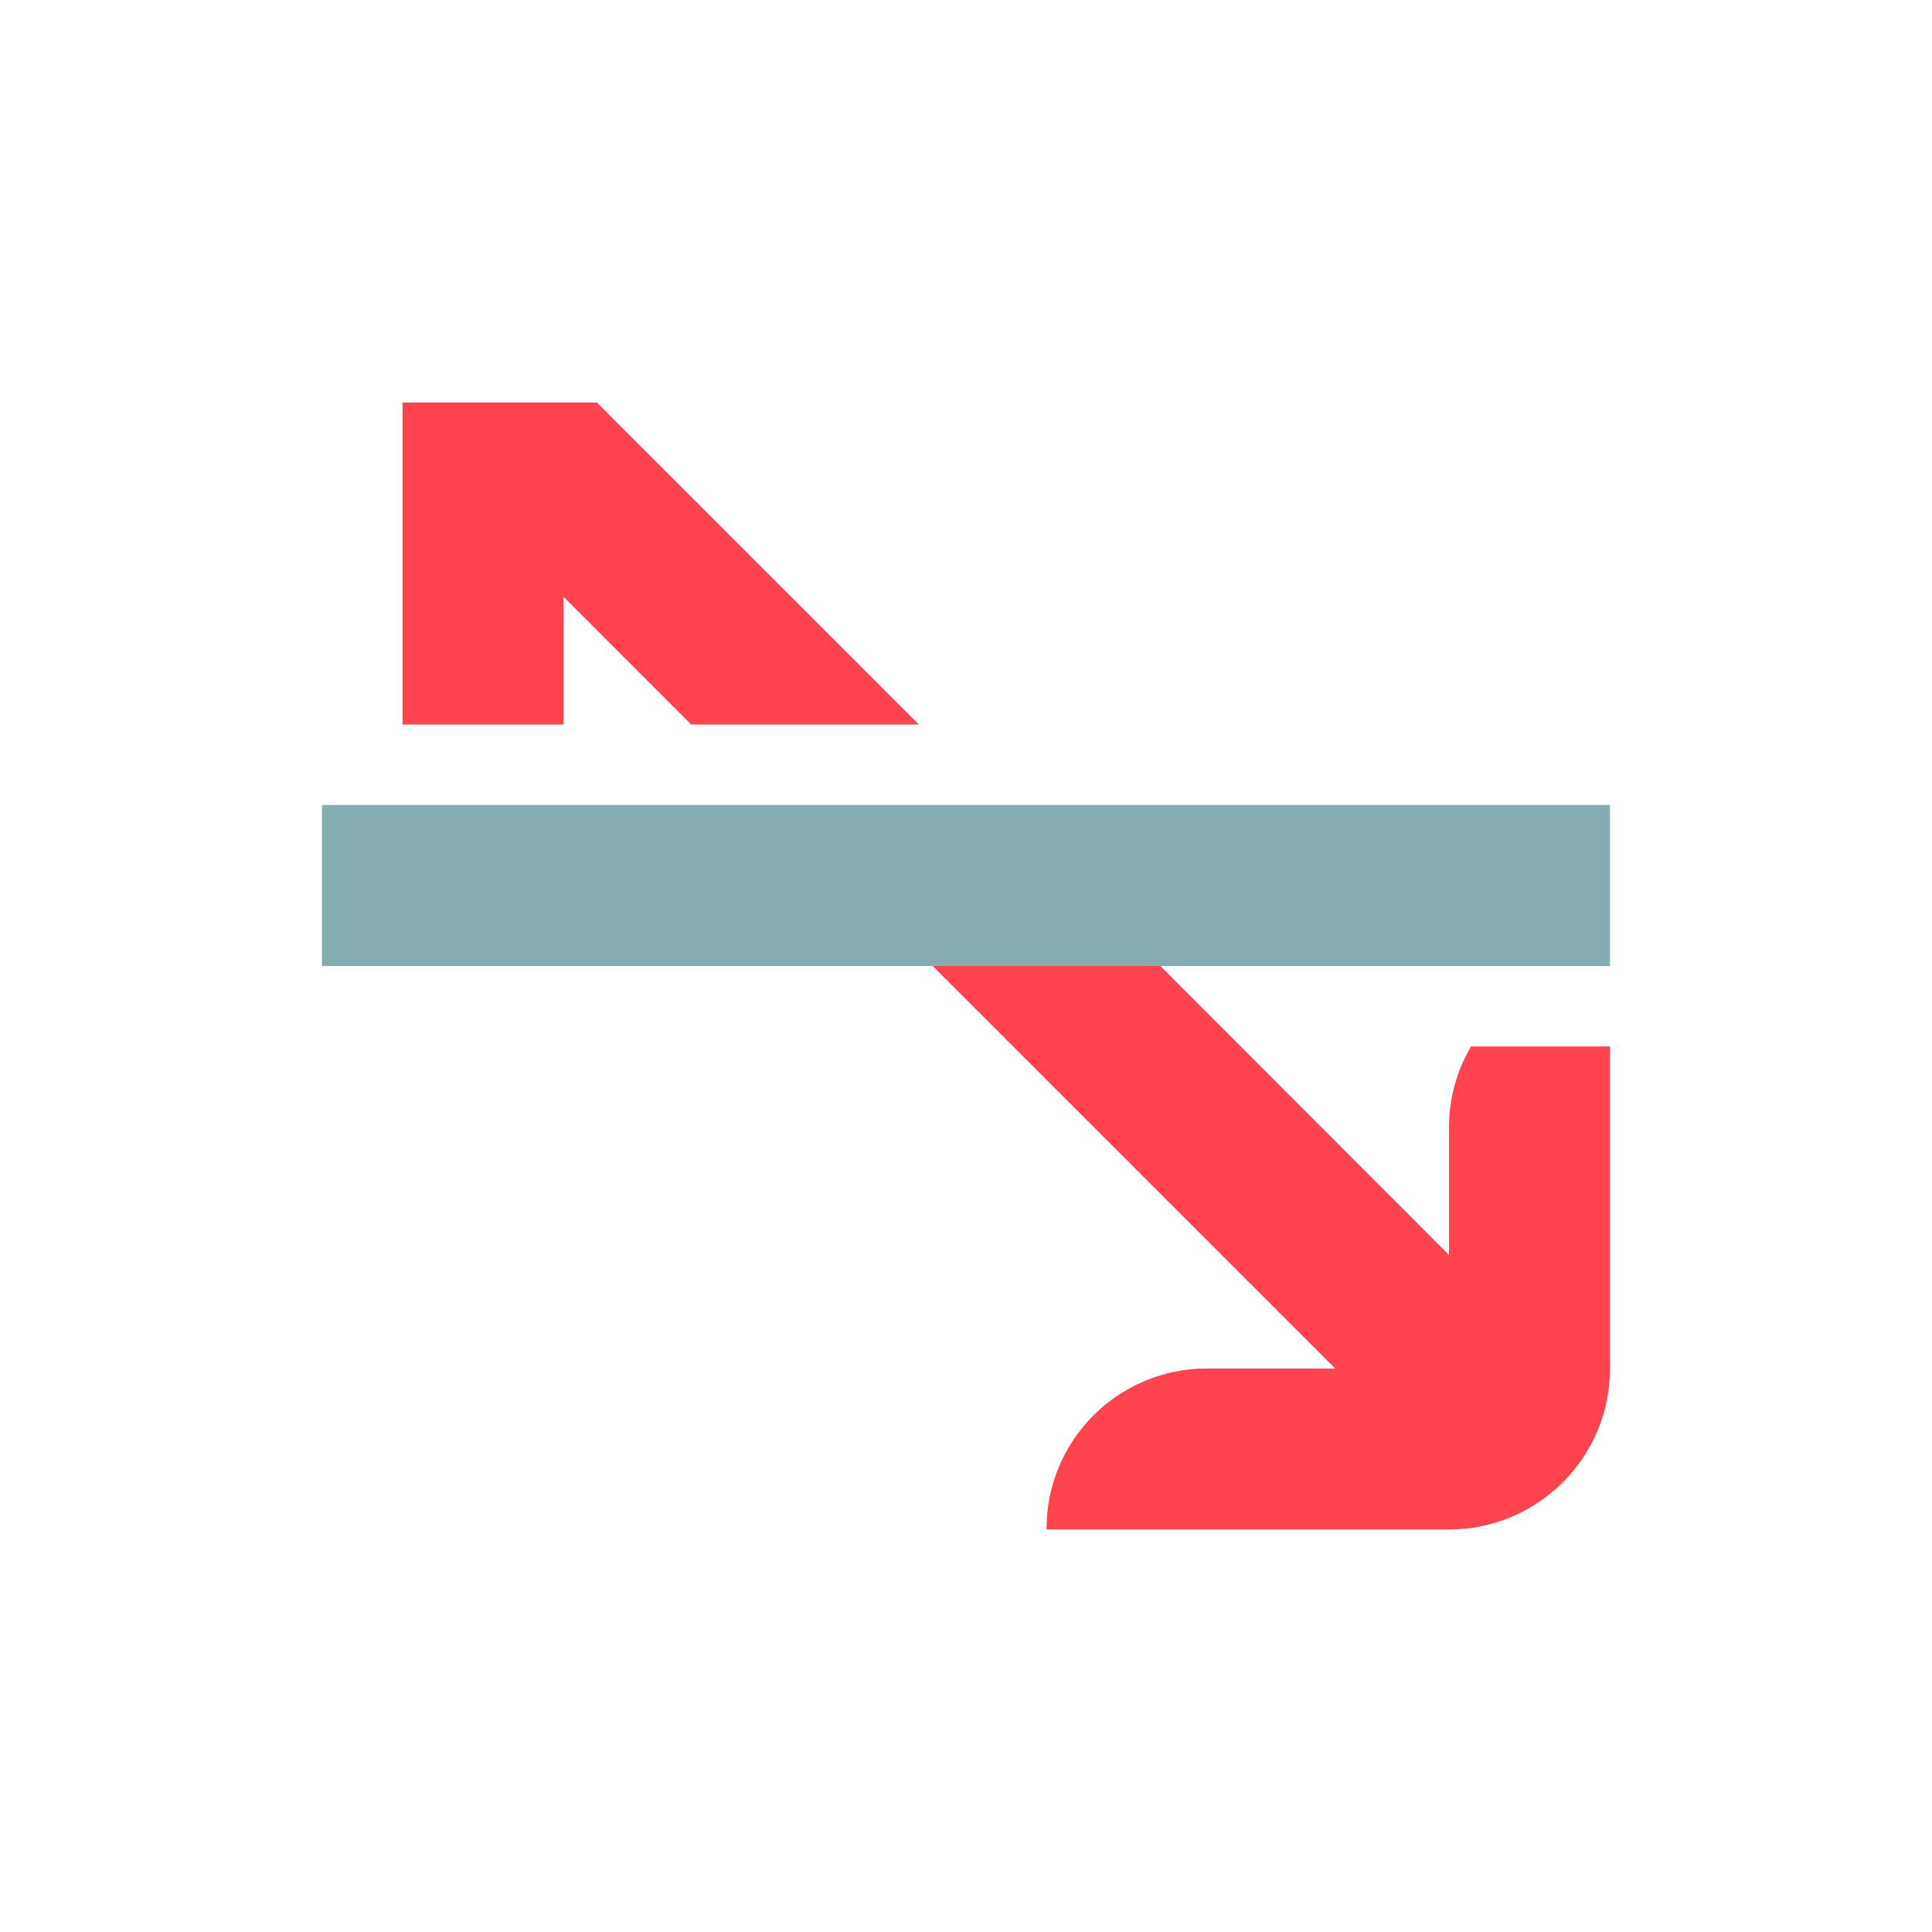 <svg width="32" height="32" viewBox="0 0 32 32" fill="none" xmlns="http://www.w3.org/2000/svg">
<g id="trade types / md / highs-and-lows-lower-md">
<g id="icon">
<path d="M5.333 16H26.667V13.333H5.333V16Z" fill="#85ACB0"/>
<path d="M19.219 16L24 20.787V18.653C24.003 18.189 24.128 17.733 24.364 17.333H26.667V22.667C26.667 24.139 25.473 25.333 24 25.333H17.334V25.32C17.334 23.857 18.518 22.67 19.982 22.667H22.115L15.448 16H19.219ZM9.886 6.667L15.219 12H11.448L9.334 9.885V12H6.667V6.667H9.886Z" fill="#FF444F"/>
</g>
</g>
</svg>

